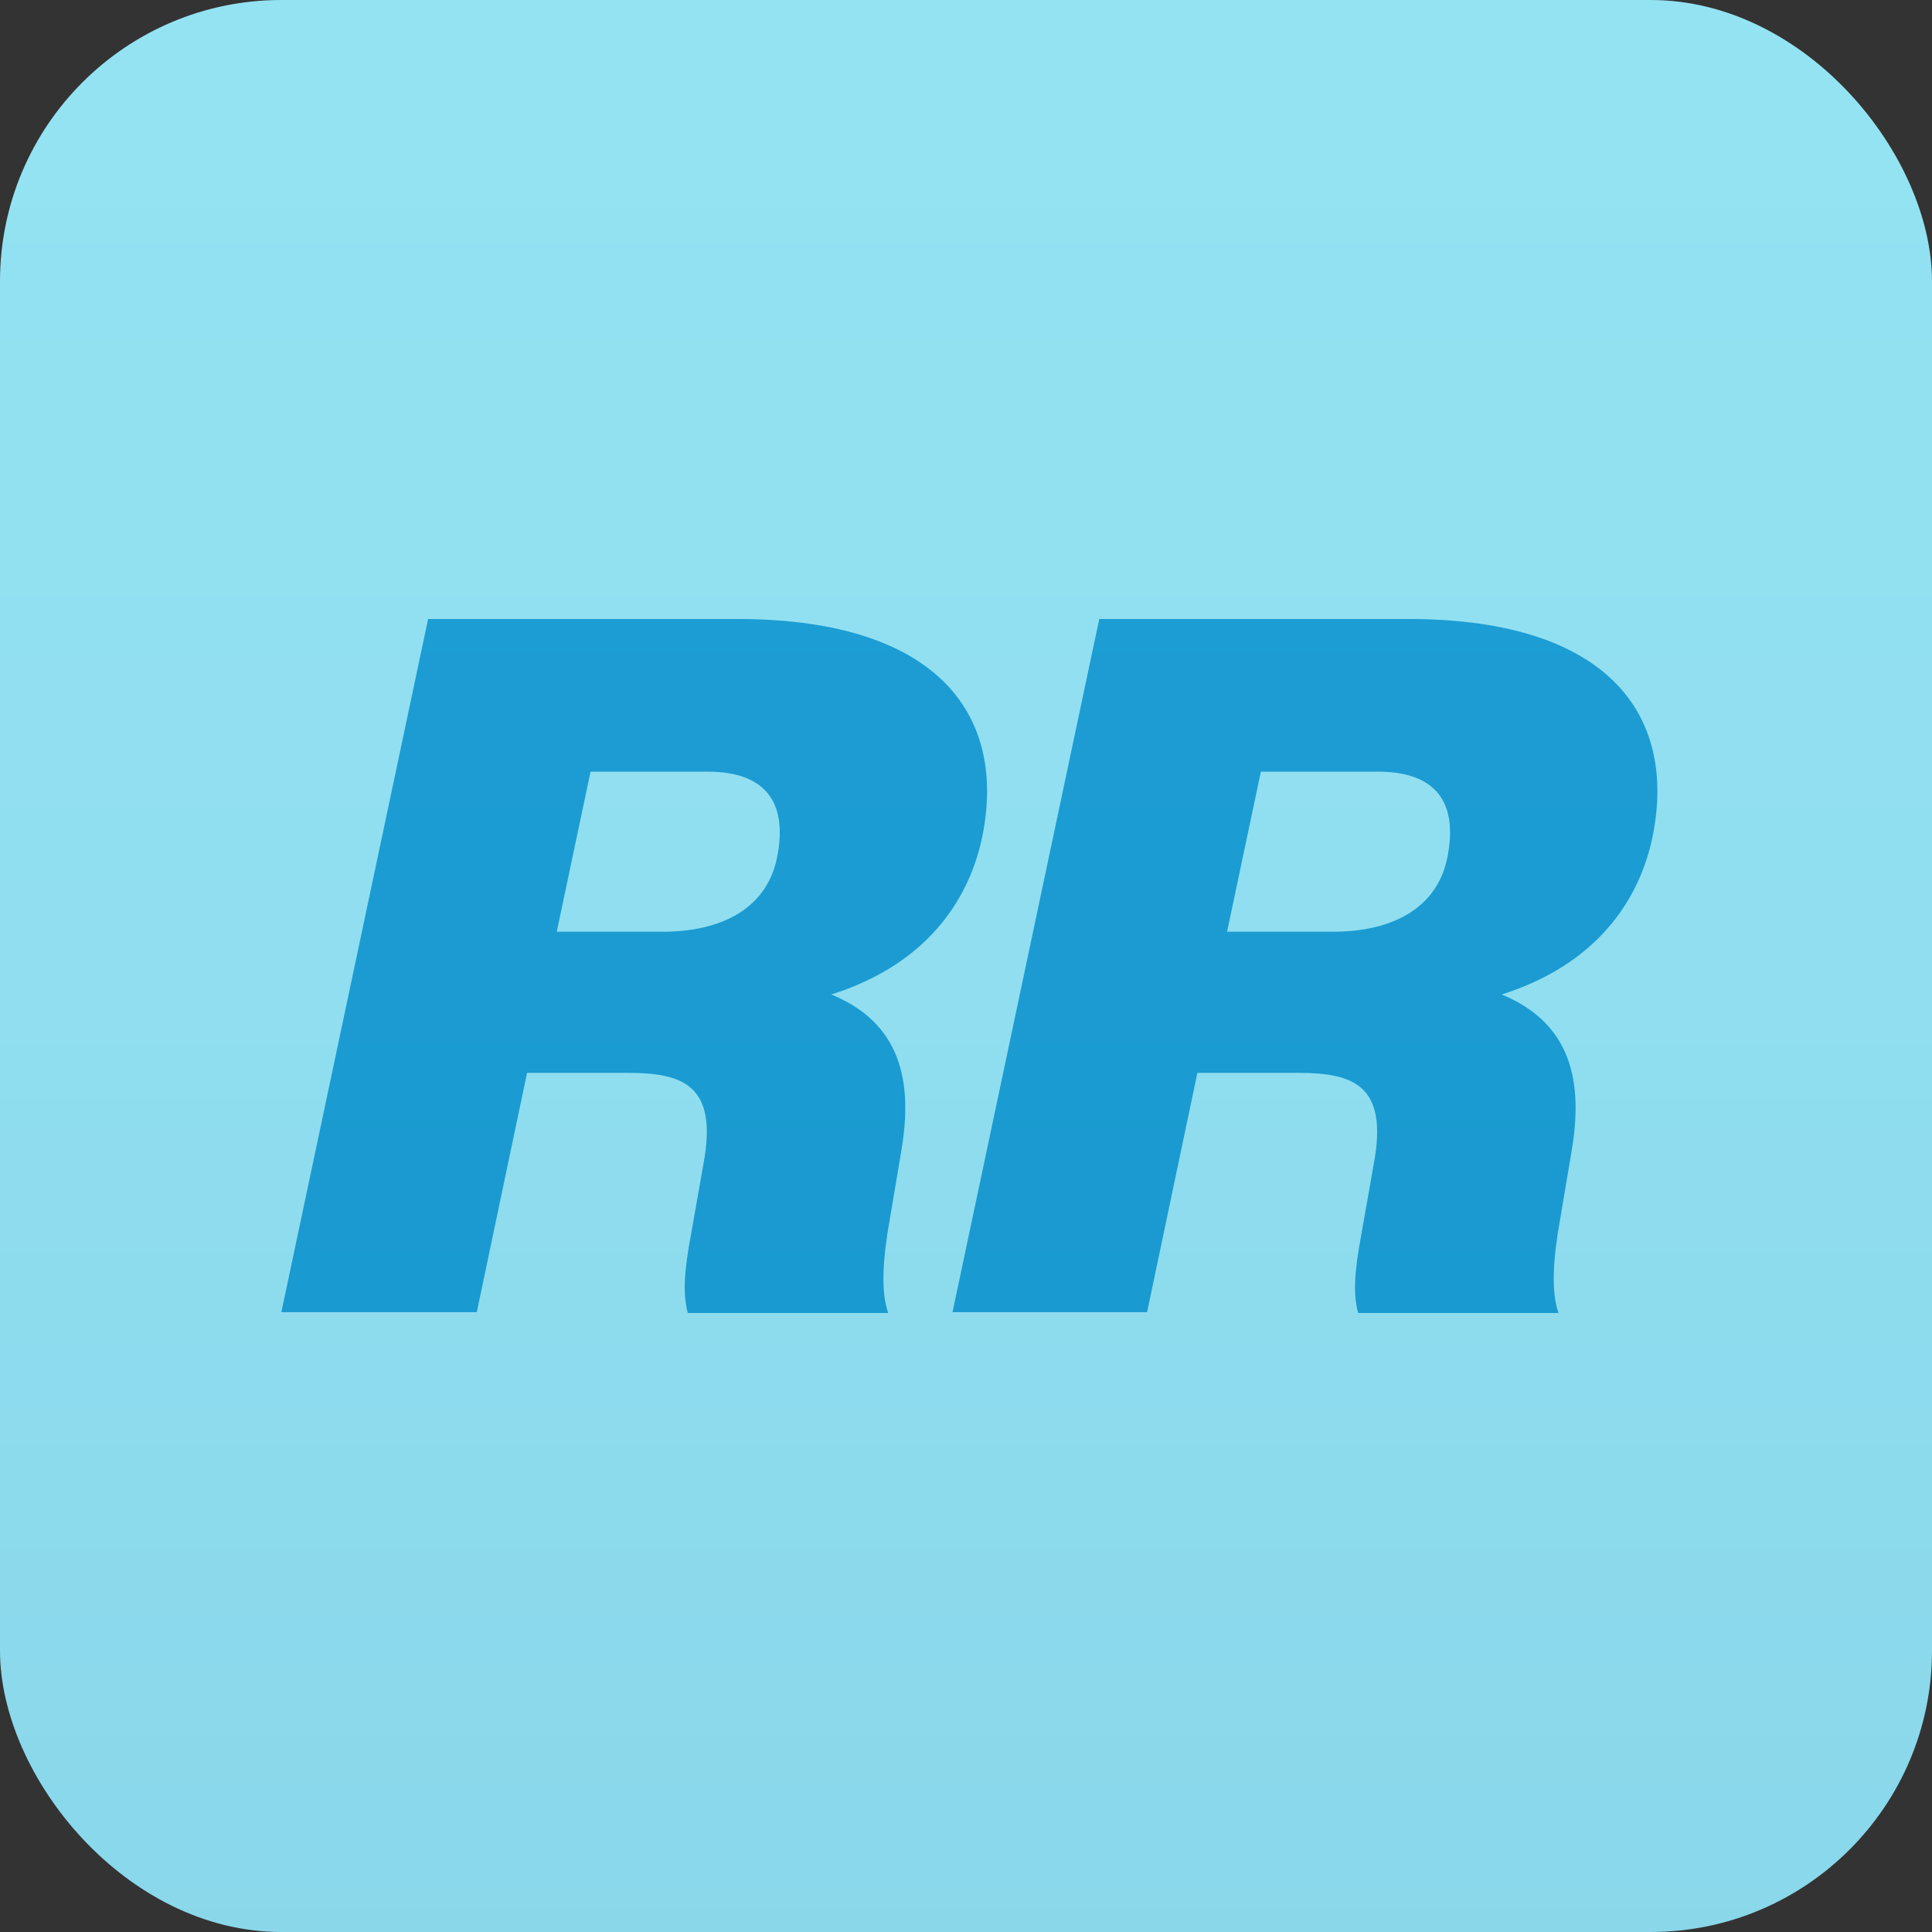<svg width="103" height="103" viewBox="0 0 103 103" fill="none" xmlns="http://www.w3.org/2000/svg">
<rect x="0" y="0" width="103" height="103" fill="#333333" stroke="none"/>
<g id="2_Medialoot">
<g id="Group 2 Copy 7">
<path id="Stroke 1" d="M77 35H25" stroke="#0093EE" stroke-width="7"/>
<path id="Stroke 4" d="M77 53H59" stroke="#0093EE" stroke-width="7"/>
<path id="Stroke 6" d="M77 69H59" stroke="#0093EE" stroke-width="7"/>
<path id="Stroke 8" fill-rule="evenodd" clip-rule="evenodd" d="M47 60.5C47 55.253 42.971 51 38 51C33.03 51 29 55.253 29 60.5C29 65.747 33.03 70 38 70C42.971 70 47 65.747 47 60.5Z" stroke="#0093EE" stroke-width="7"/>
</g>
<g id="2_Pixaden">
<rect id="Rectangle-Copy-16" width="103" height="103" rx="15" fill="#90E2F3"/>
</g>
<g id="Group">
<path id="Vector" d="M52.319 44.835C51.572 48.09 49.33 51.434 44.319 53.018C48.055 54.558 48.671 57.681 48.055 61.333L47.308 65.776C47 67.8 47.044 69.12 47.352 70H36.67C36.407 69.032 36.451 67.888 36.846 65.776L37.506 62.037C38.297 57.813 36.363 57.197 33.462 57.197H28.099L25.418 69.956H15L22.824 33H39.44C50.121 33.044 53.77 38.235 52.319 44.835ZM41.418 45.759C42.033 42.767 40.802 41.139 37.725 41.139H31.484L29.681 49.674H35.44C38.956 49.63 40.934 48.09 41.418 45.759Z" fill="#169CD4"/>
<path id="Vector_2" d="M88.055 44.835C87.308 48.09 85.067 51.434 80.055 53.018C83.792 54.558 84.407 57.681 83.792 61.333L83.044 65.776C82.737 67.8 82.781 69.12 83.088 70H72.407C72.143 69.032 72.187 67.888 72.583 65.776L73.242 62.037C74.033 57.813 72.099 57.197 69.198 57.197H63.836L61.154 69.956H50.781L58.605 33H75.22C85.858 33.044 89.506 38.235 88.055 44.835ZM77.154 45.759C77.77 42.767 76.539 41.139 73.462 41.139H67.22L65.418 49.674H71.176C74.693 49.63 76.671 48.09 77.154 45.759Z" fill="#169CD4"/>
</g>
<rect id="Rectangle Copy 29" opacity="0.499" width="103" height="103" rx="15" fill="url(#paint0_linear)"/>
</g>
<defs>
<linearGradient id="paint0_linear" x1="0" y1="0" x2="0" y2="103" gradientUnits="userSpaceOnUse">
<stop stop-color="white" stop-opacity="0.071"/>
<stop offset="1" stop-color="#0B1A3F" stop-opacity="0.105"/>
</linearGradient>
</defs>
</svg>
